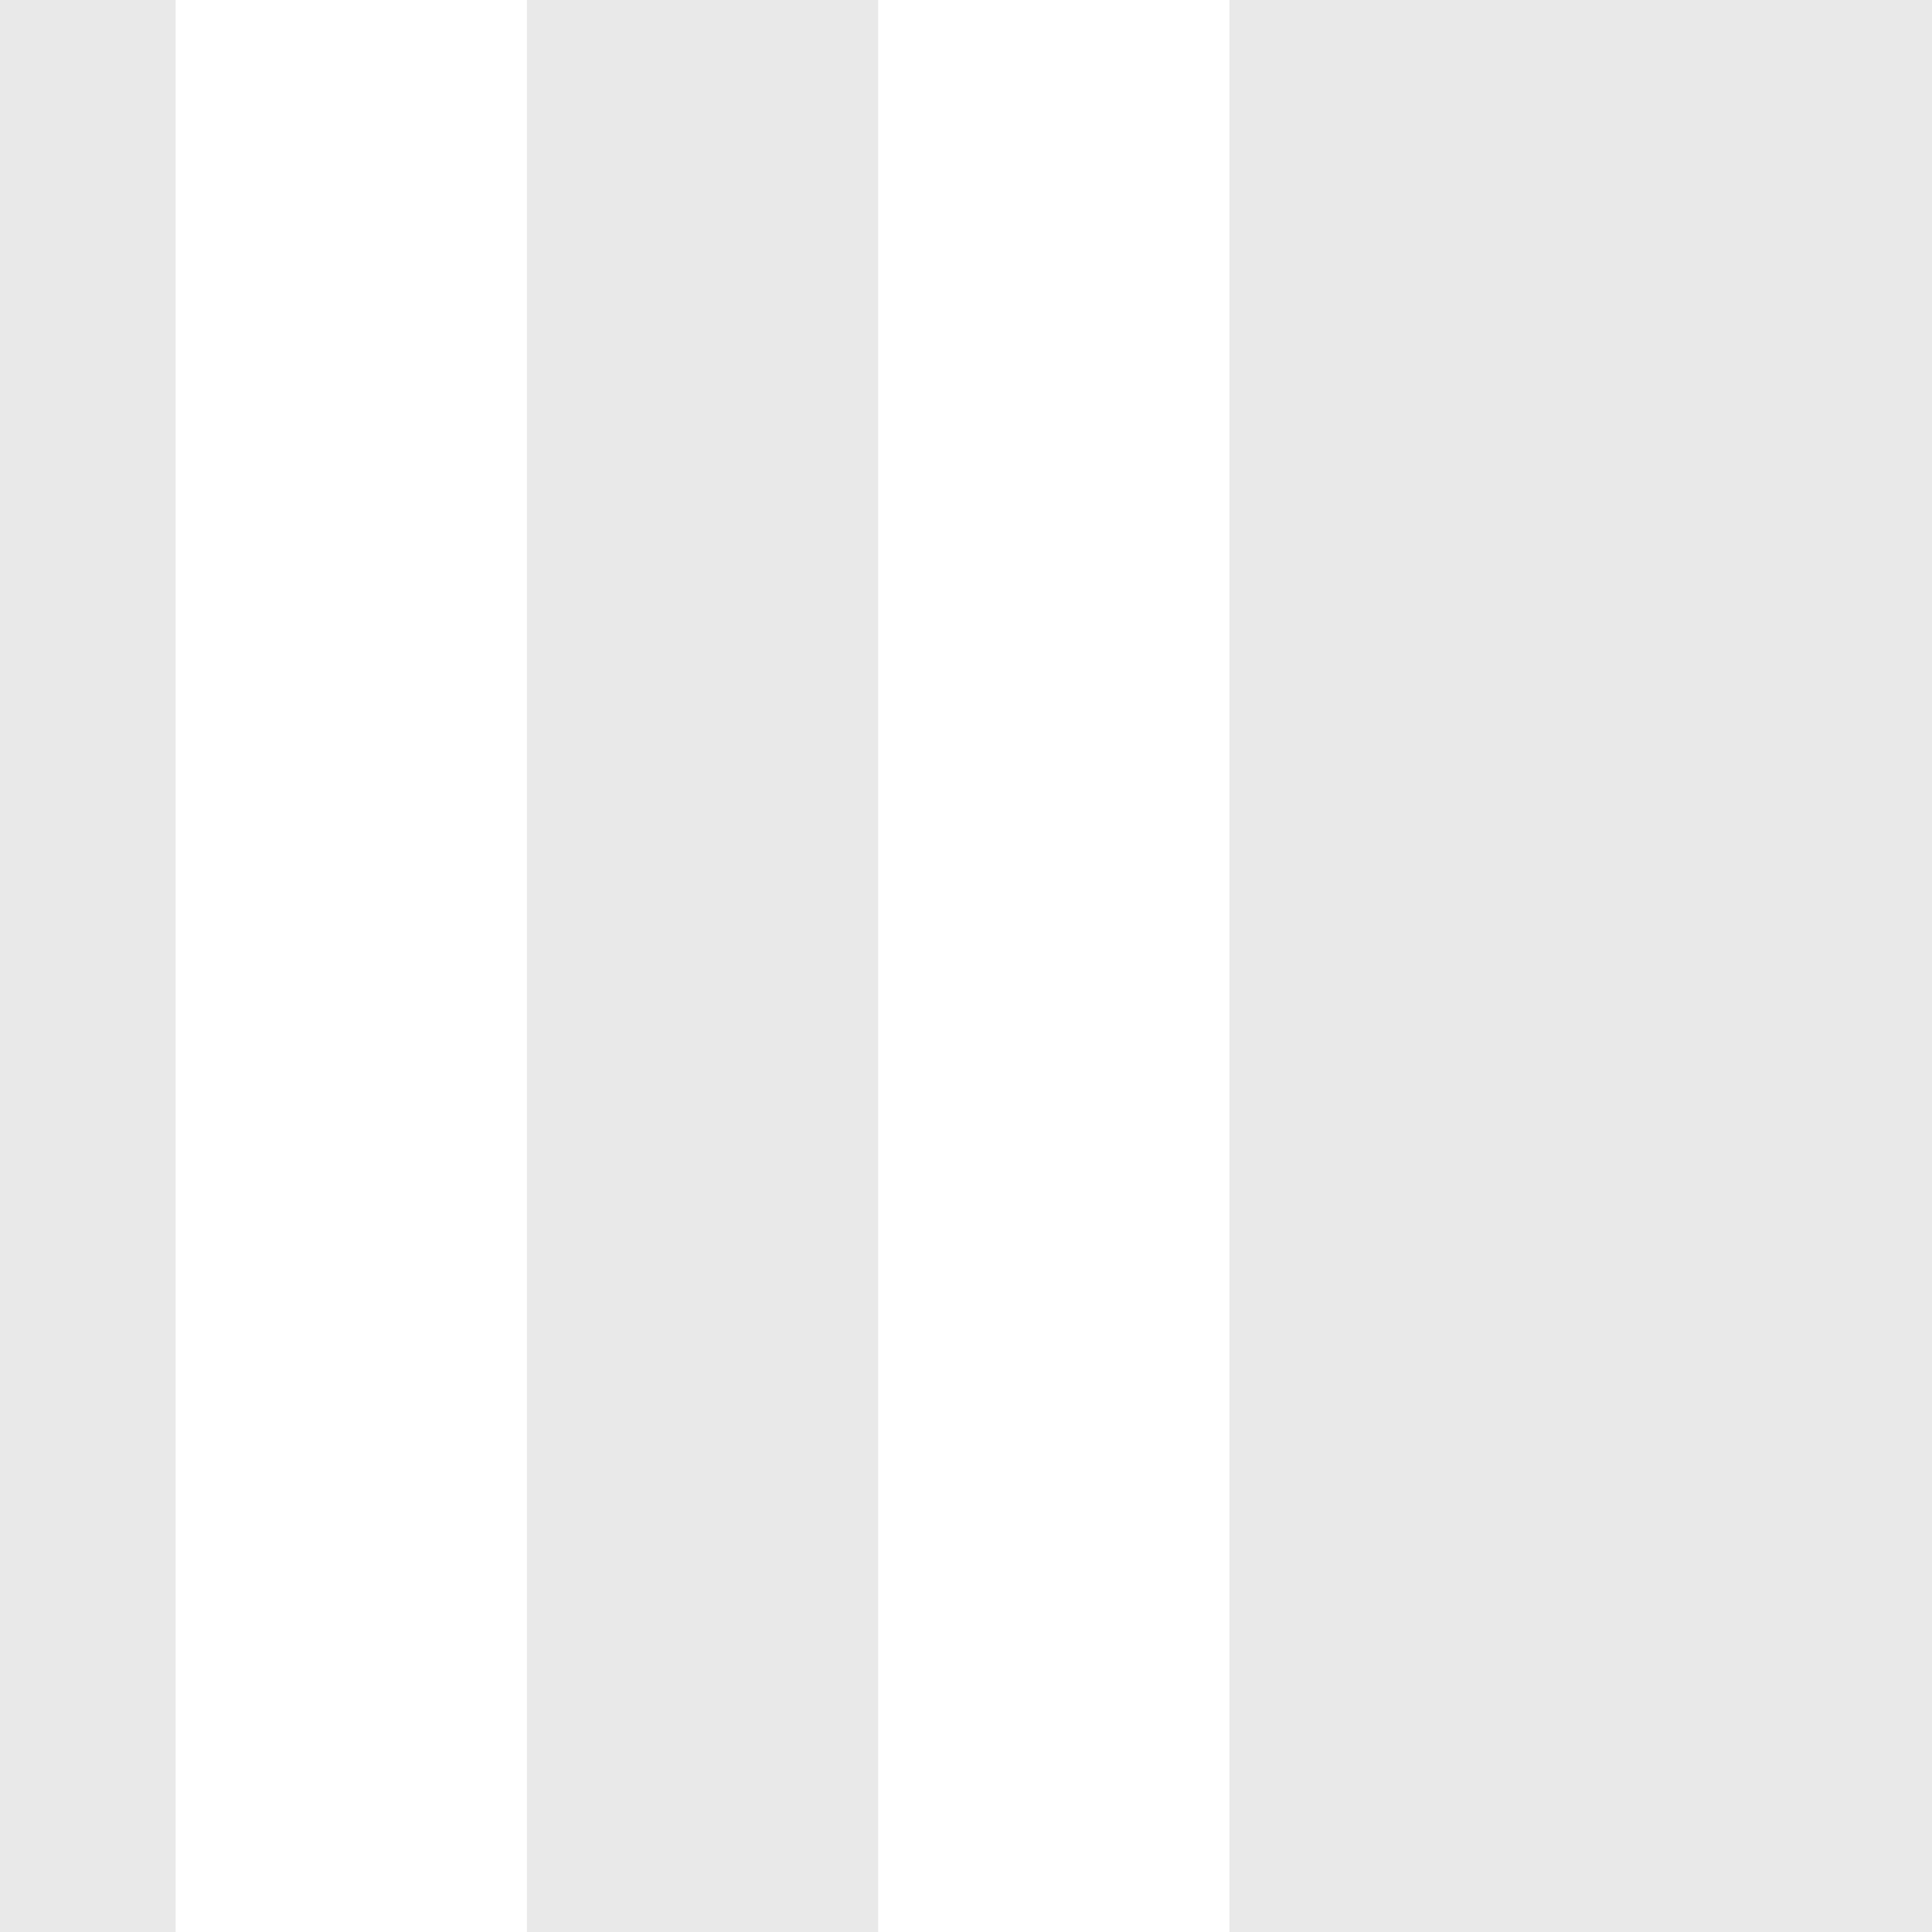 <svg width="11" height="11" viewBox="0 0 11 11" fill="none" xmlns="http://www.w3.org/2000/svg">
<path d="M5 0H3V11H5V0Z" fill="#222222" fill-opacity="0.1"/>
<path d="M11 0H7V11H11V0Z" fill="#222222" fill-opacity="0.1"/>
<path d="M1 0H0V11H1V0Z" fill="#222222" fill-opacity="0.1"/>
</svg>
